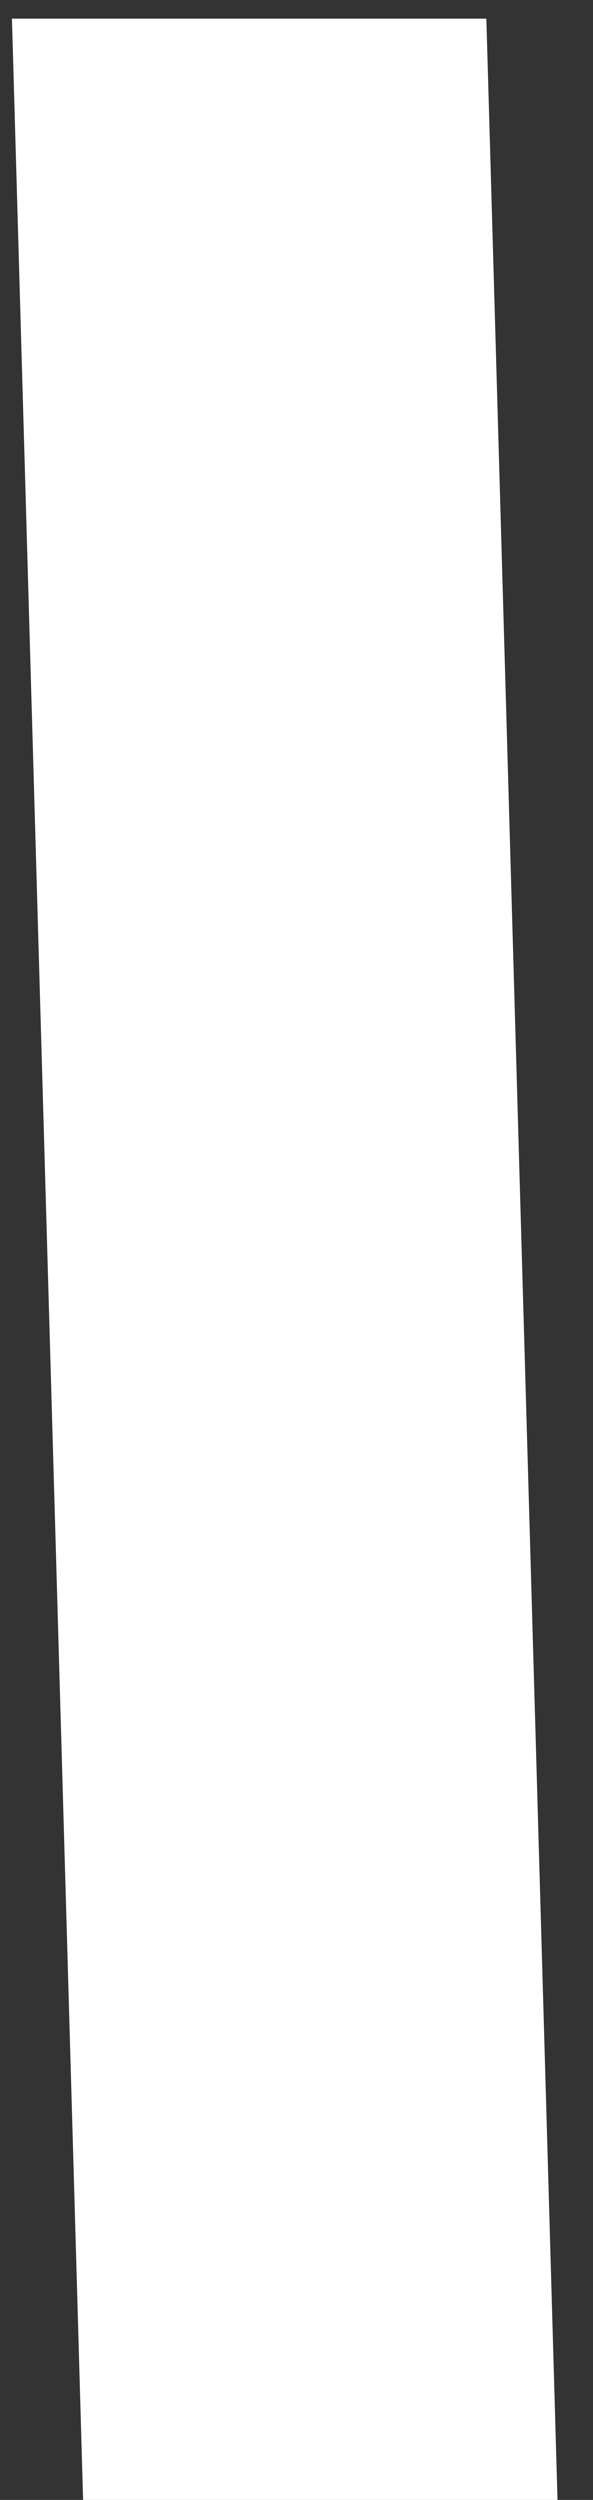 <svg width="14" height="59" viewBox="0 0 14 59" fill="none" xmlns="http://www.w3.org/2000/svg">
<rect x="0" y="0" width="14" height="59" fill="#333333" stroke="none"/>
<path d="M1.962 59L0.282 0.44H11.482L13.162 59H1.962Z" fill="white"/>
</svg>
